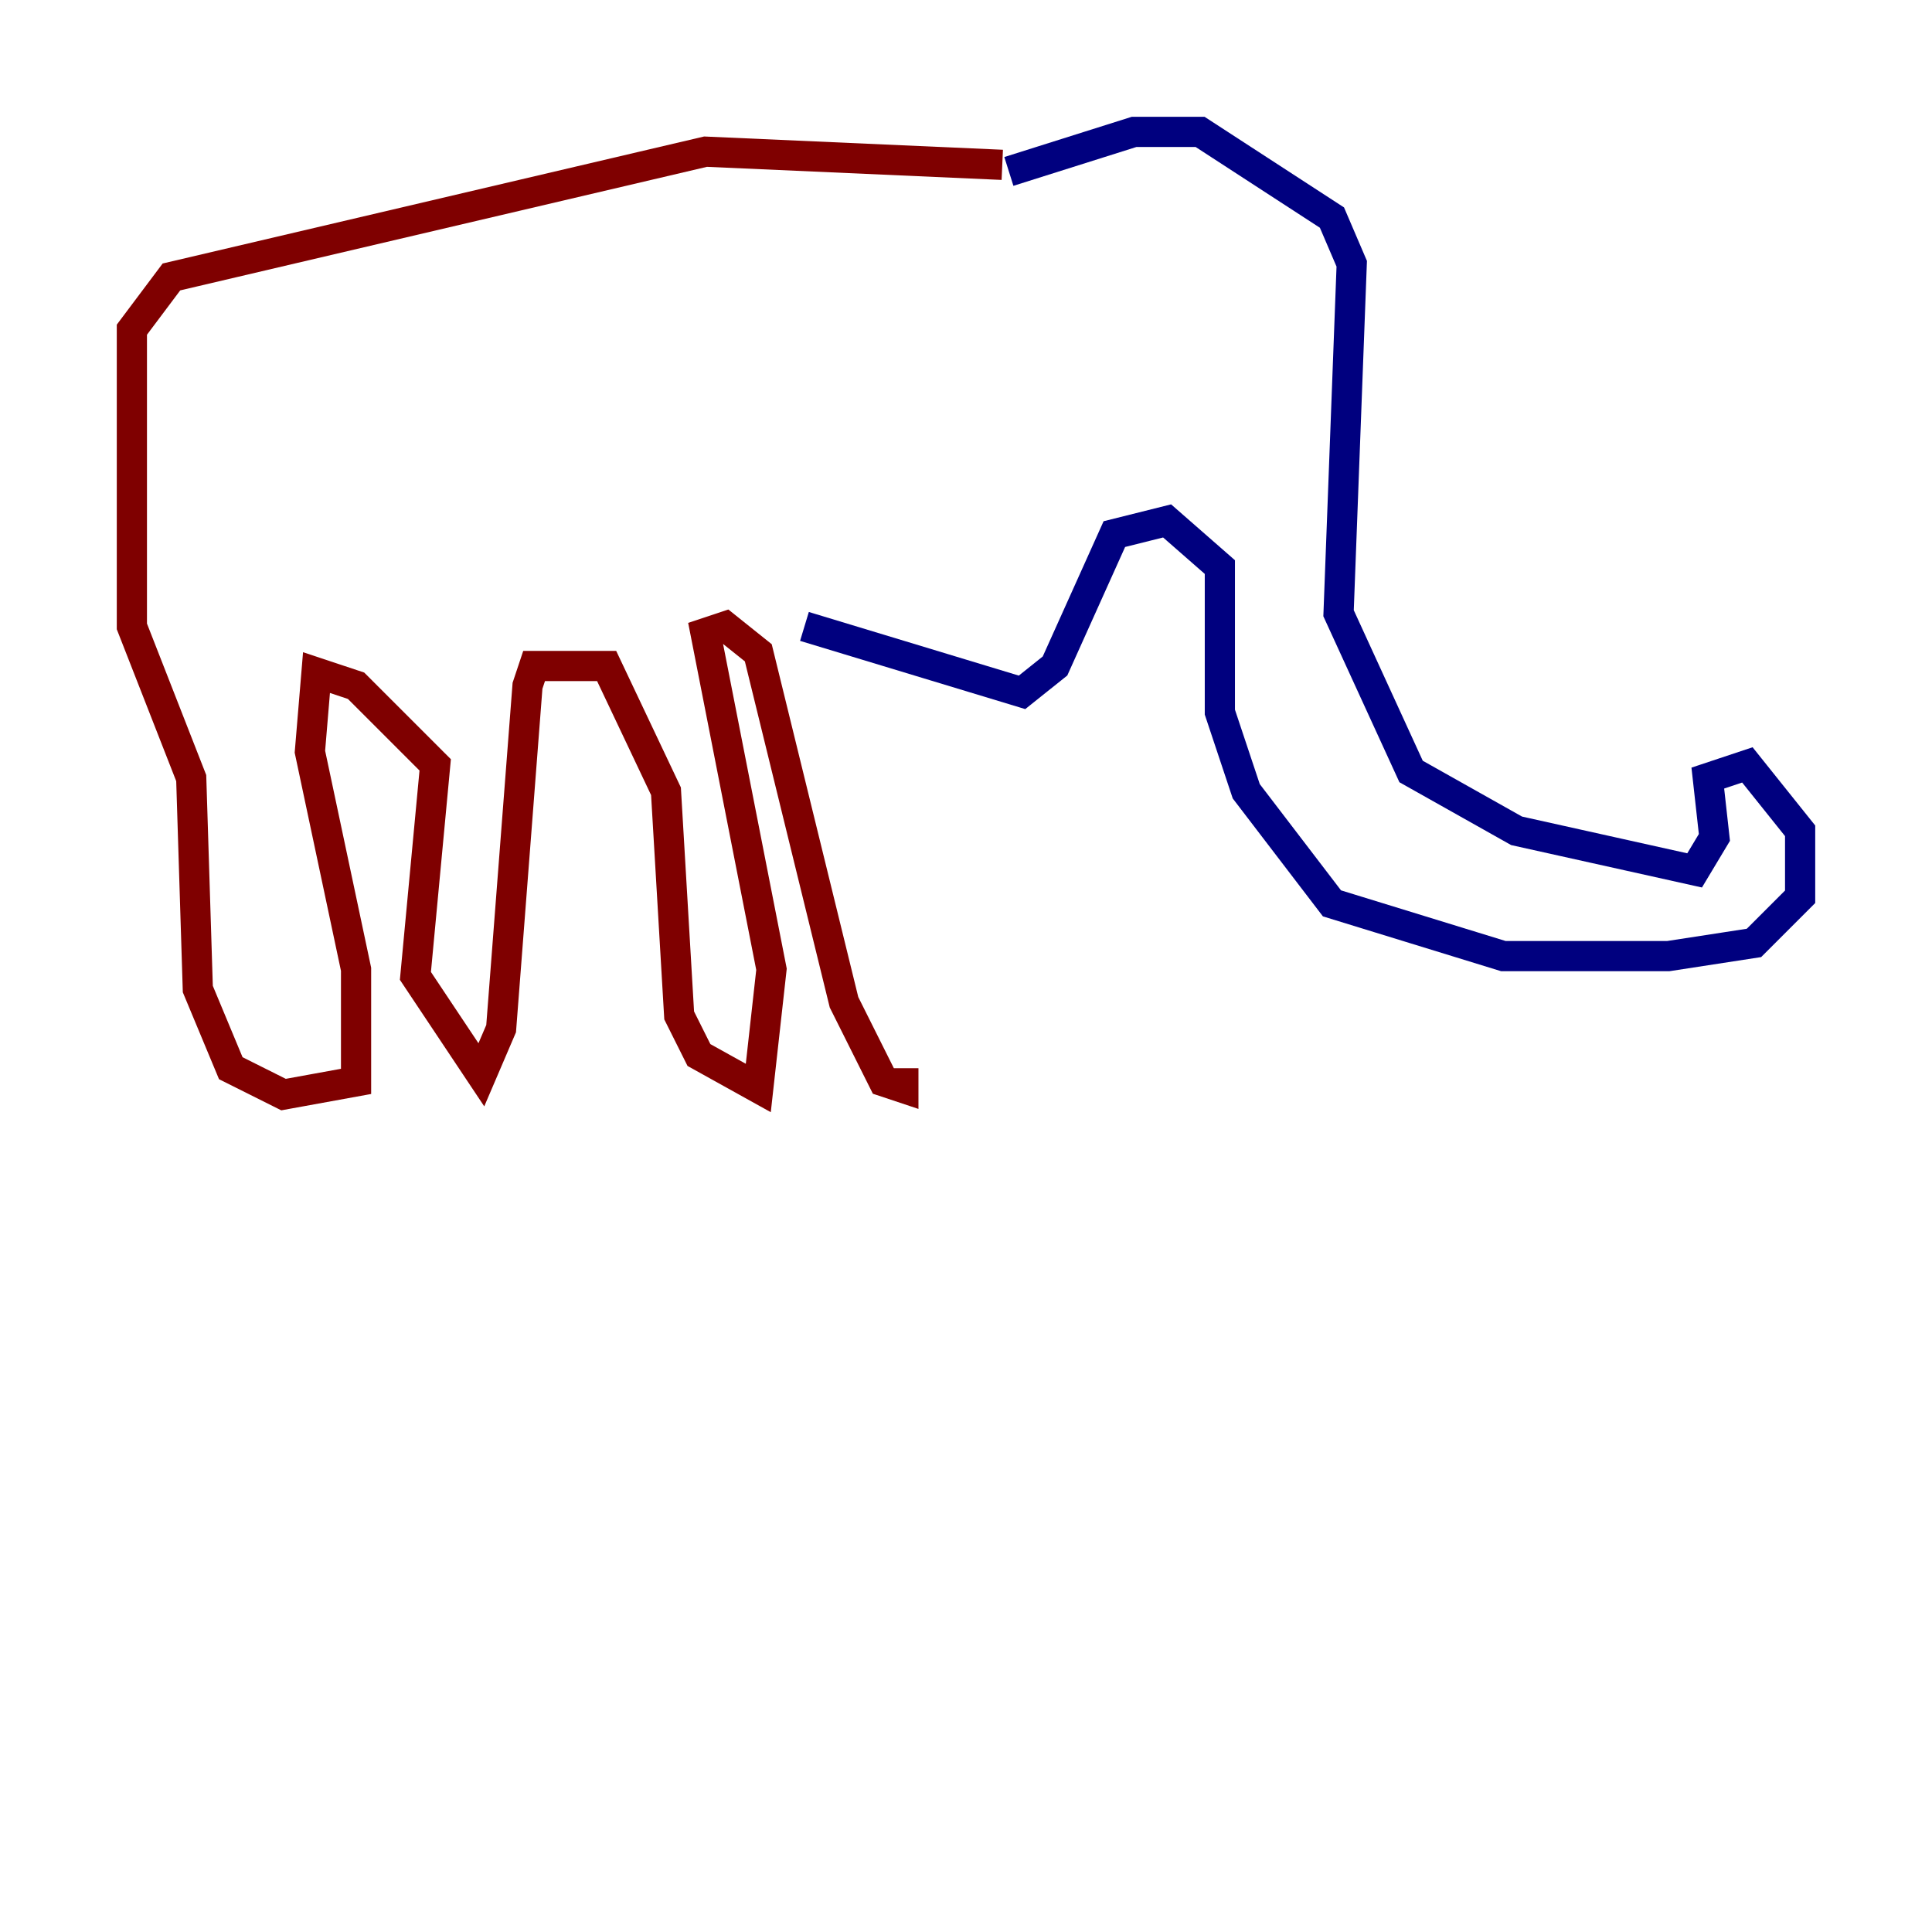 <?xml version="1.0" encoding="utf-8" ?>
<svg baseProfile="tiny" height="128" version="1.2" viewBox="0,0,128,128" width="128" xmlns="http://www.w3.org/2000/svg" xmlns:ev="http://www.w3.org/2001/xml-events" xmlns:xlink="http://www.w3.org/1999/xlink"><defs /><polyline fill="none" points="66.84,11.358 75.14,8.737 79.508,8.737 88.246,14.416 89.556,17.474 88.683,40.628 93.488,51.113 100.478,55.044 112.273,57.666 113.584,55.481 113.147,51.55 115.768,50.676 119.263,55.044 119.263,59.413 116.205,62.471 110.526,63.345 99.604,63.345 88.246,59.85 82.567,52.423 80.819,47.181 80.819,37.57 77.324,34.512 73.829,35.386 69.898,44.123 67.713,45.87 53.297,41.502" stroke="#00007f" stroke-width="2" /><polyline fill="none" points="66.403,10.921 46.744,10.048 11.358,18.348 8.737,21.843 8.737,41.502 12.669,51.55 13.106,65.529 15.29,70.771 18.785,72.519 23.59,71.645 23.59,64.218 20.532,49.802 20.969,44.56 23.59,45.433 28.833,50.676 27.522,64.655 31.891,71.208 33.201,68.15 34.949,45.433 35.386,44.123 40.191,44.123 44.123,52.423 44.997,67.276 46.307,69.898 50.239,72.082 51.113,64.218 46.744,41.939 48.055,41.502 50.239,43.249 55.918,66.403 58.539,71.645 59.85,72.082 59.85,70.771" stroke="#7f0000" stroke-width="2" /></svg>
